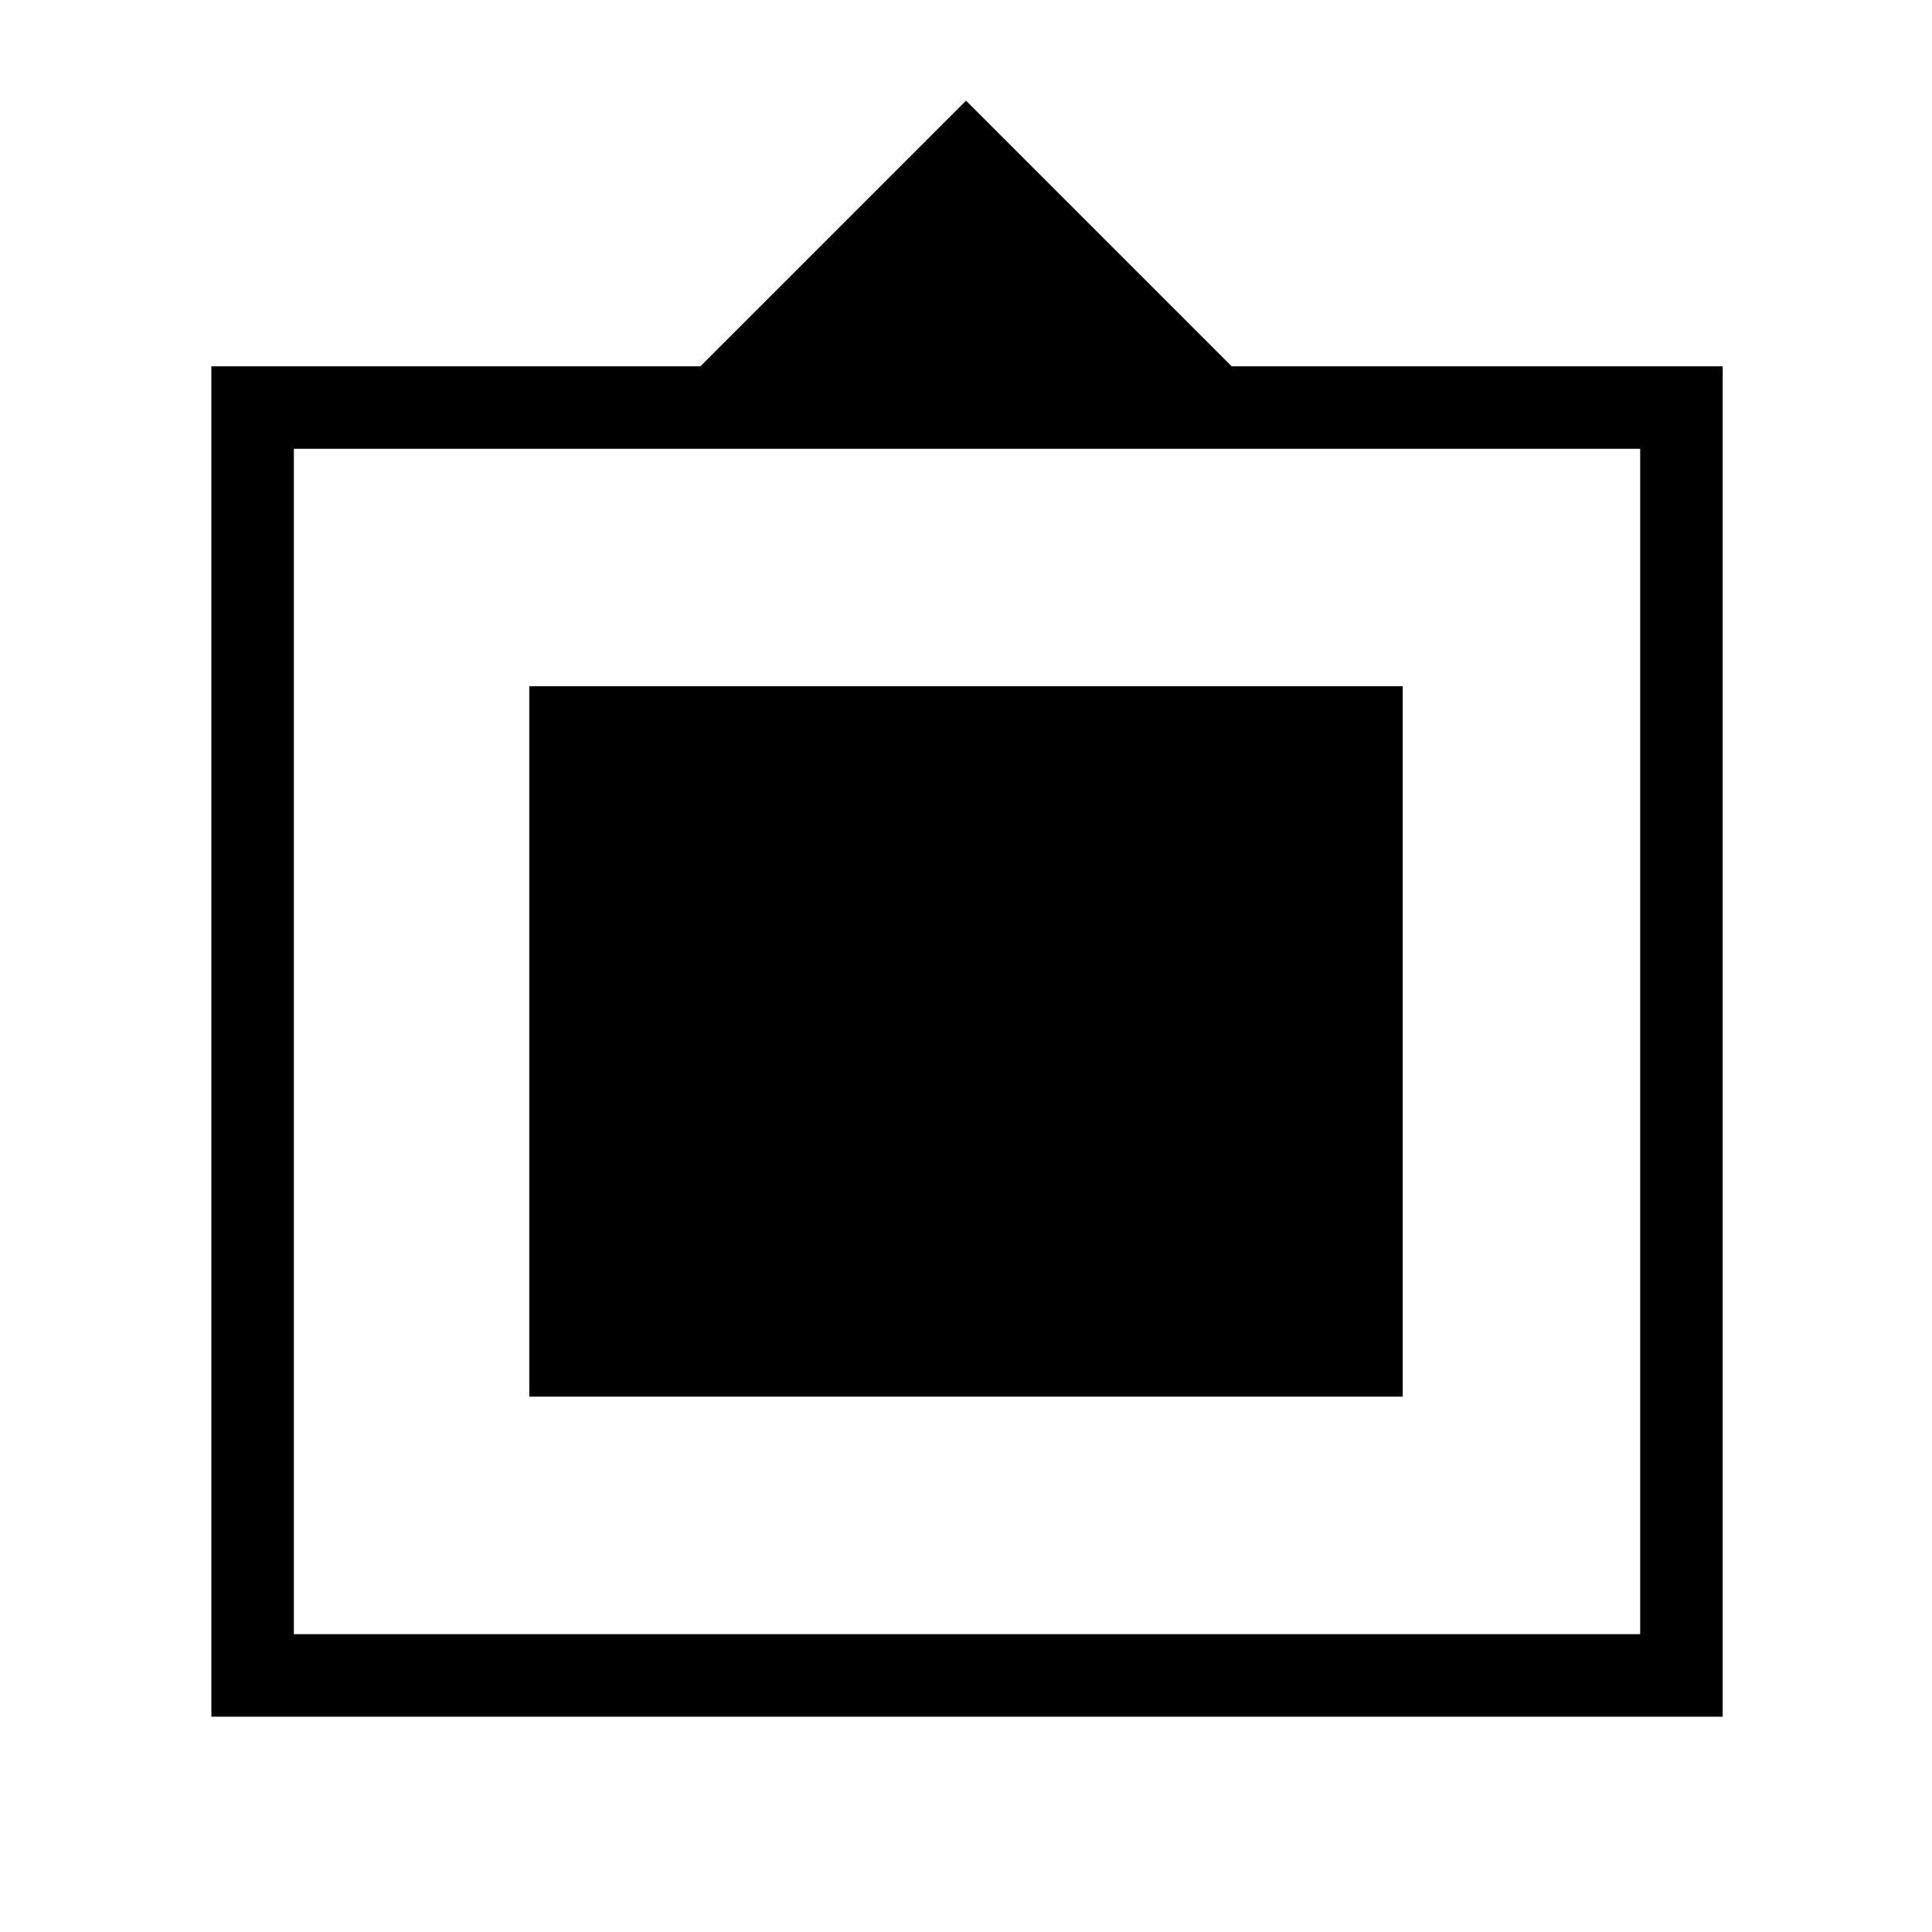 <svg xmlns="http://www.w3.org/2000/svg" height="20" width="20"><path d="M2.188 17.771V3.792H7.25L10 1.042L12.75 3.792H17.833V17.771ZM3.042 16.917H16.979V4.646H3.042ZM5.479 14.458V7.104H14.521V14.458Z"/></svg>